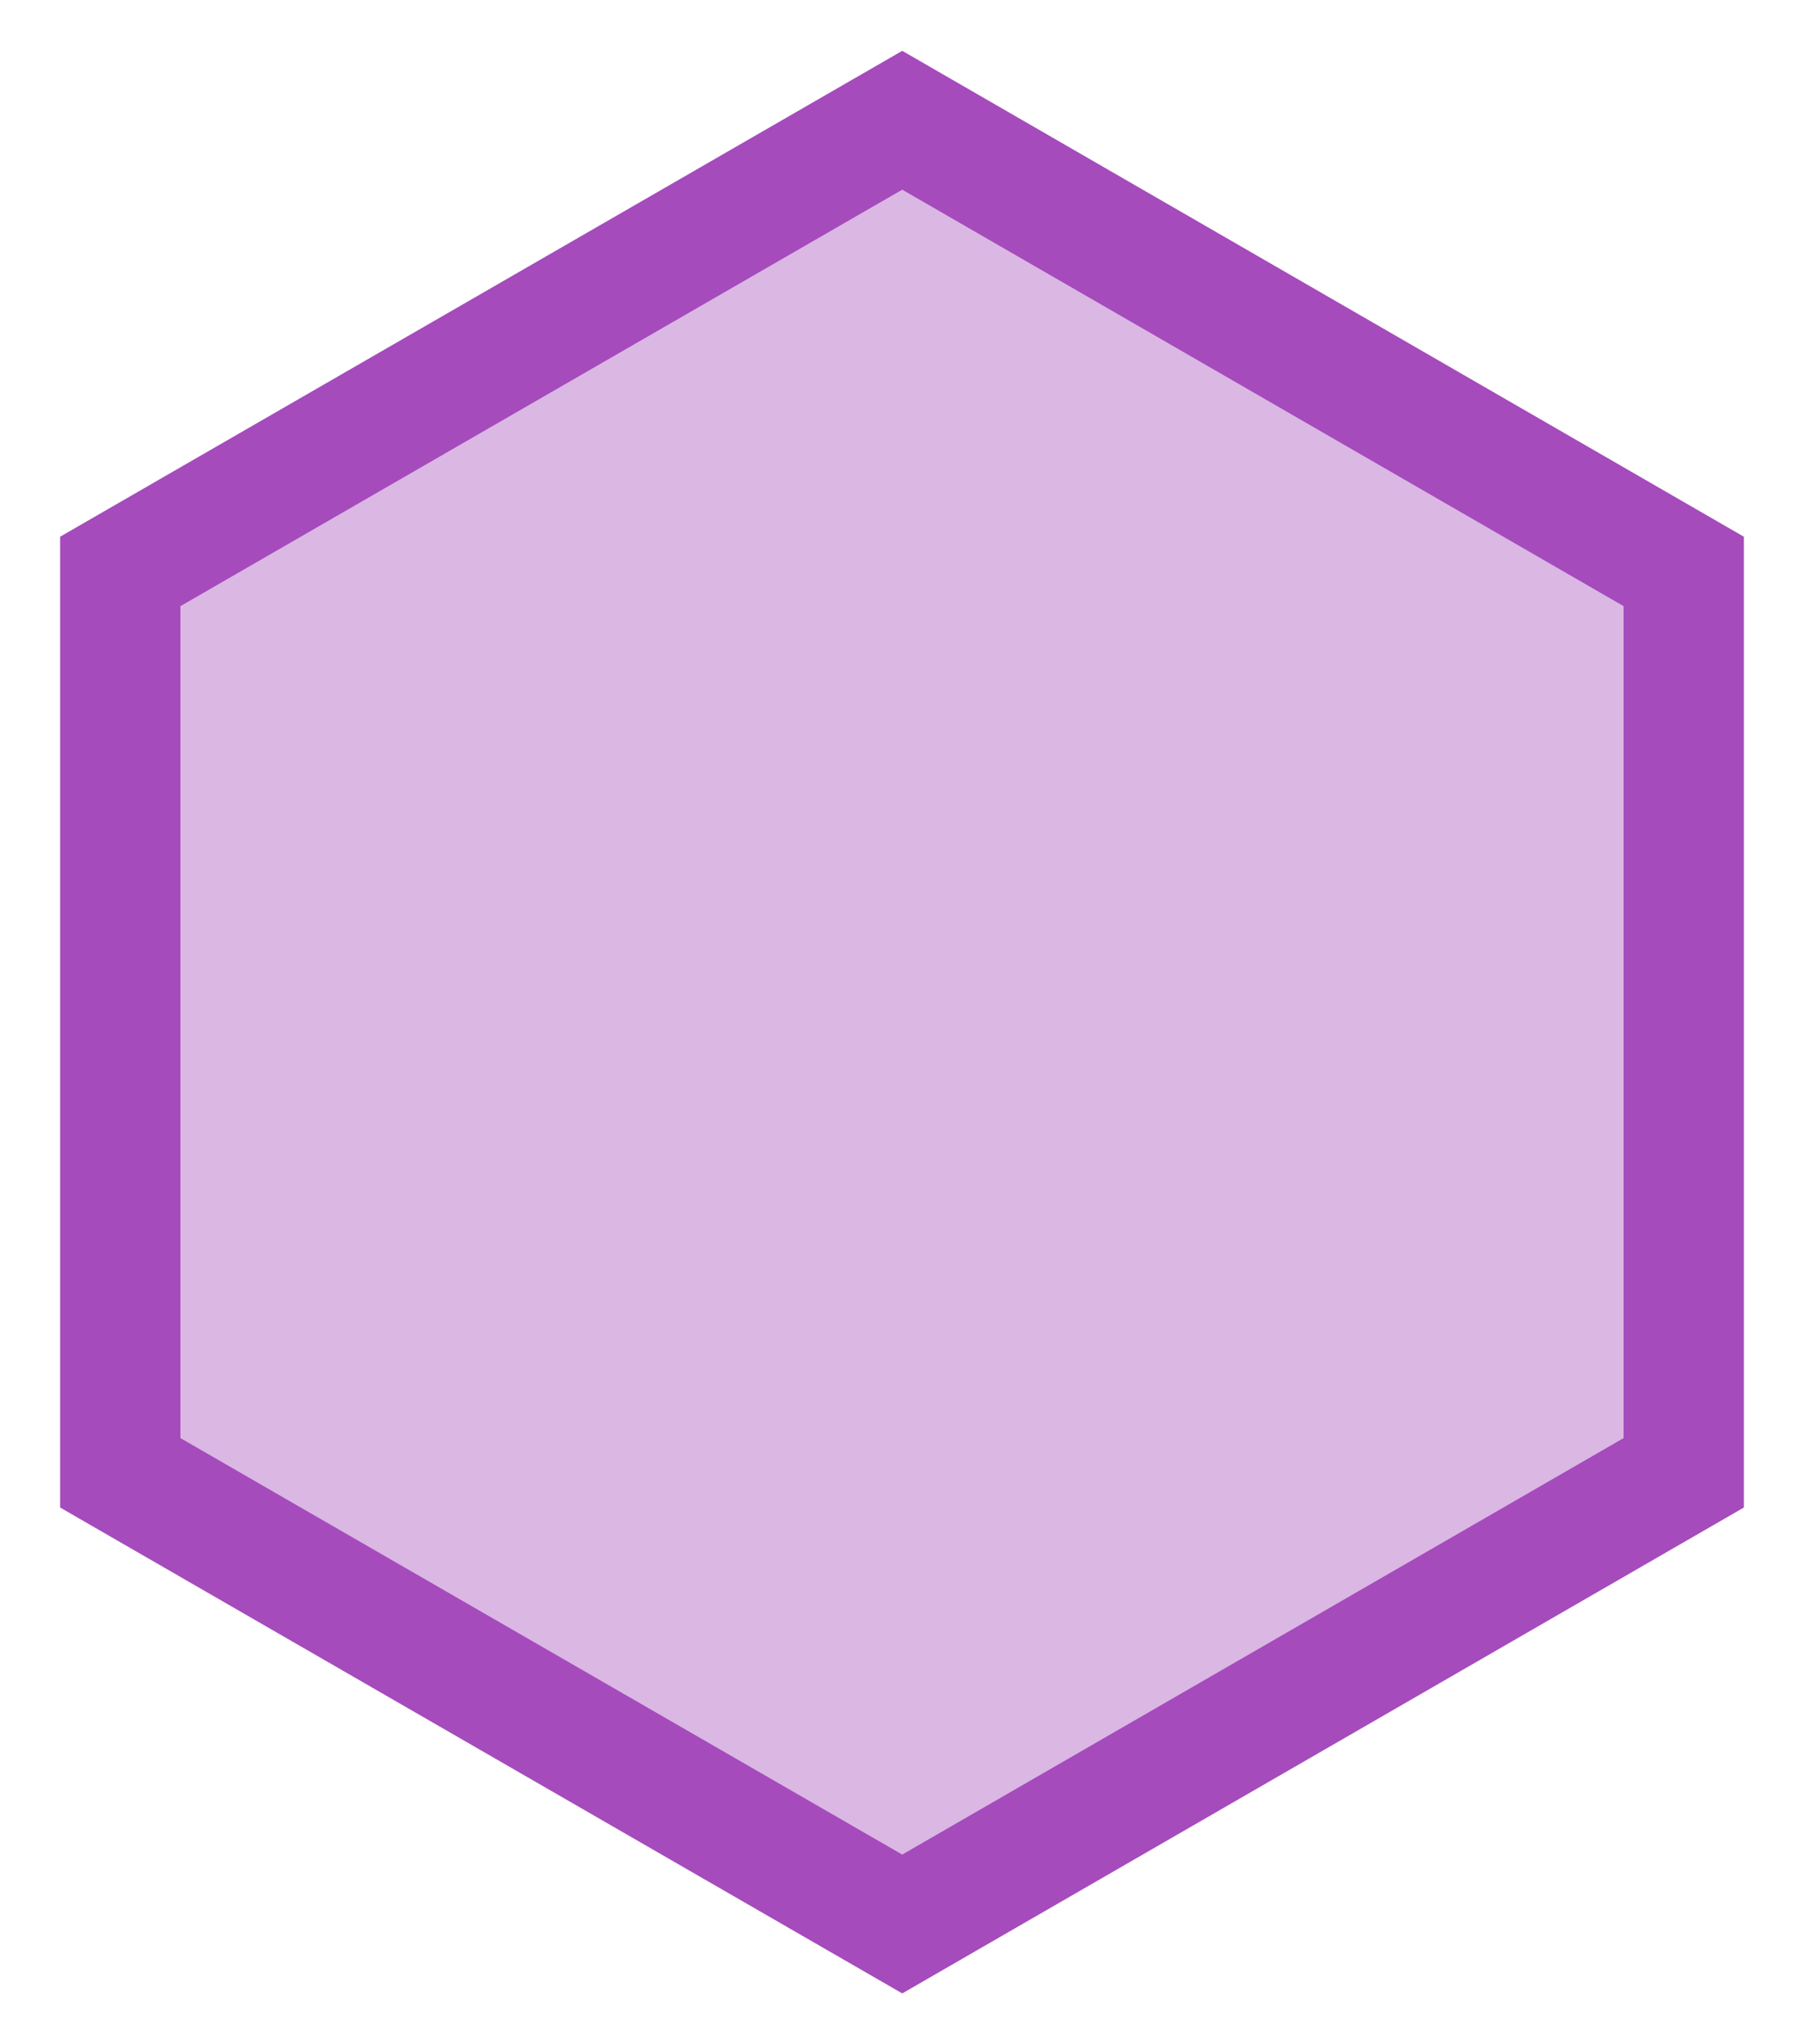 <svg width="15" height="17" viewBox="0 0 15 17" fill="none" xmlns="http://www.w3.org/2000/svg">
<path d="M14 12.248L14 4.752L7.502 1L1 4.752L1 12.248L7.502 16L14 12.248Z" fill="#A54BBC" fill-opacity="0.4" stroke="#A54BBC" stroke-miterlimit="10"/>
</svg>
